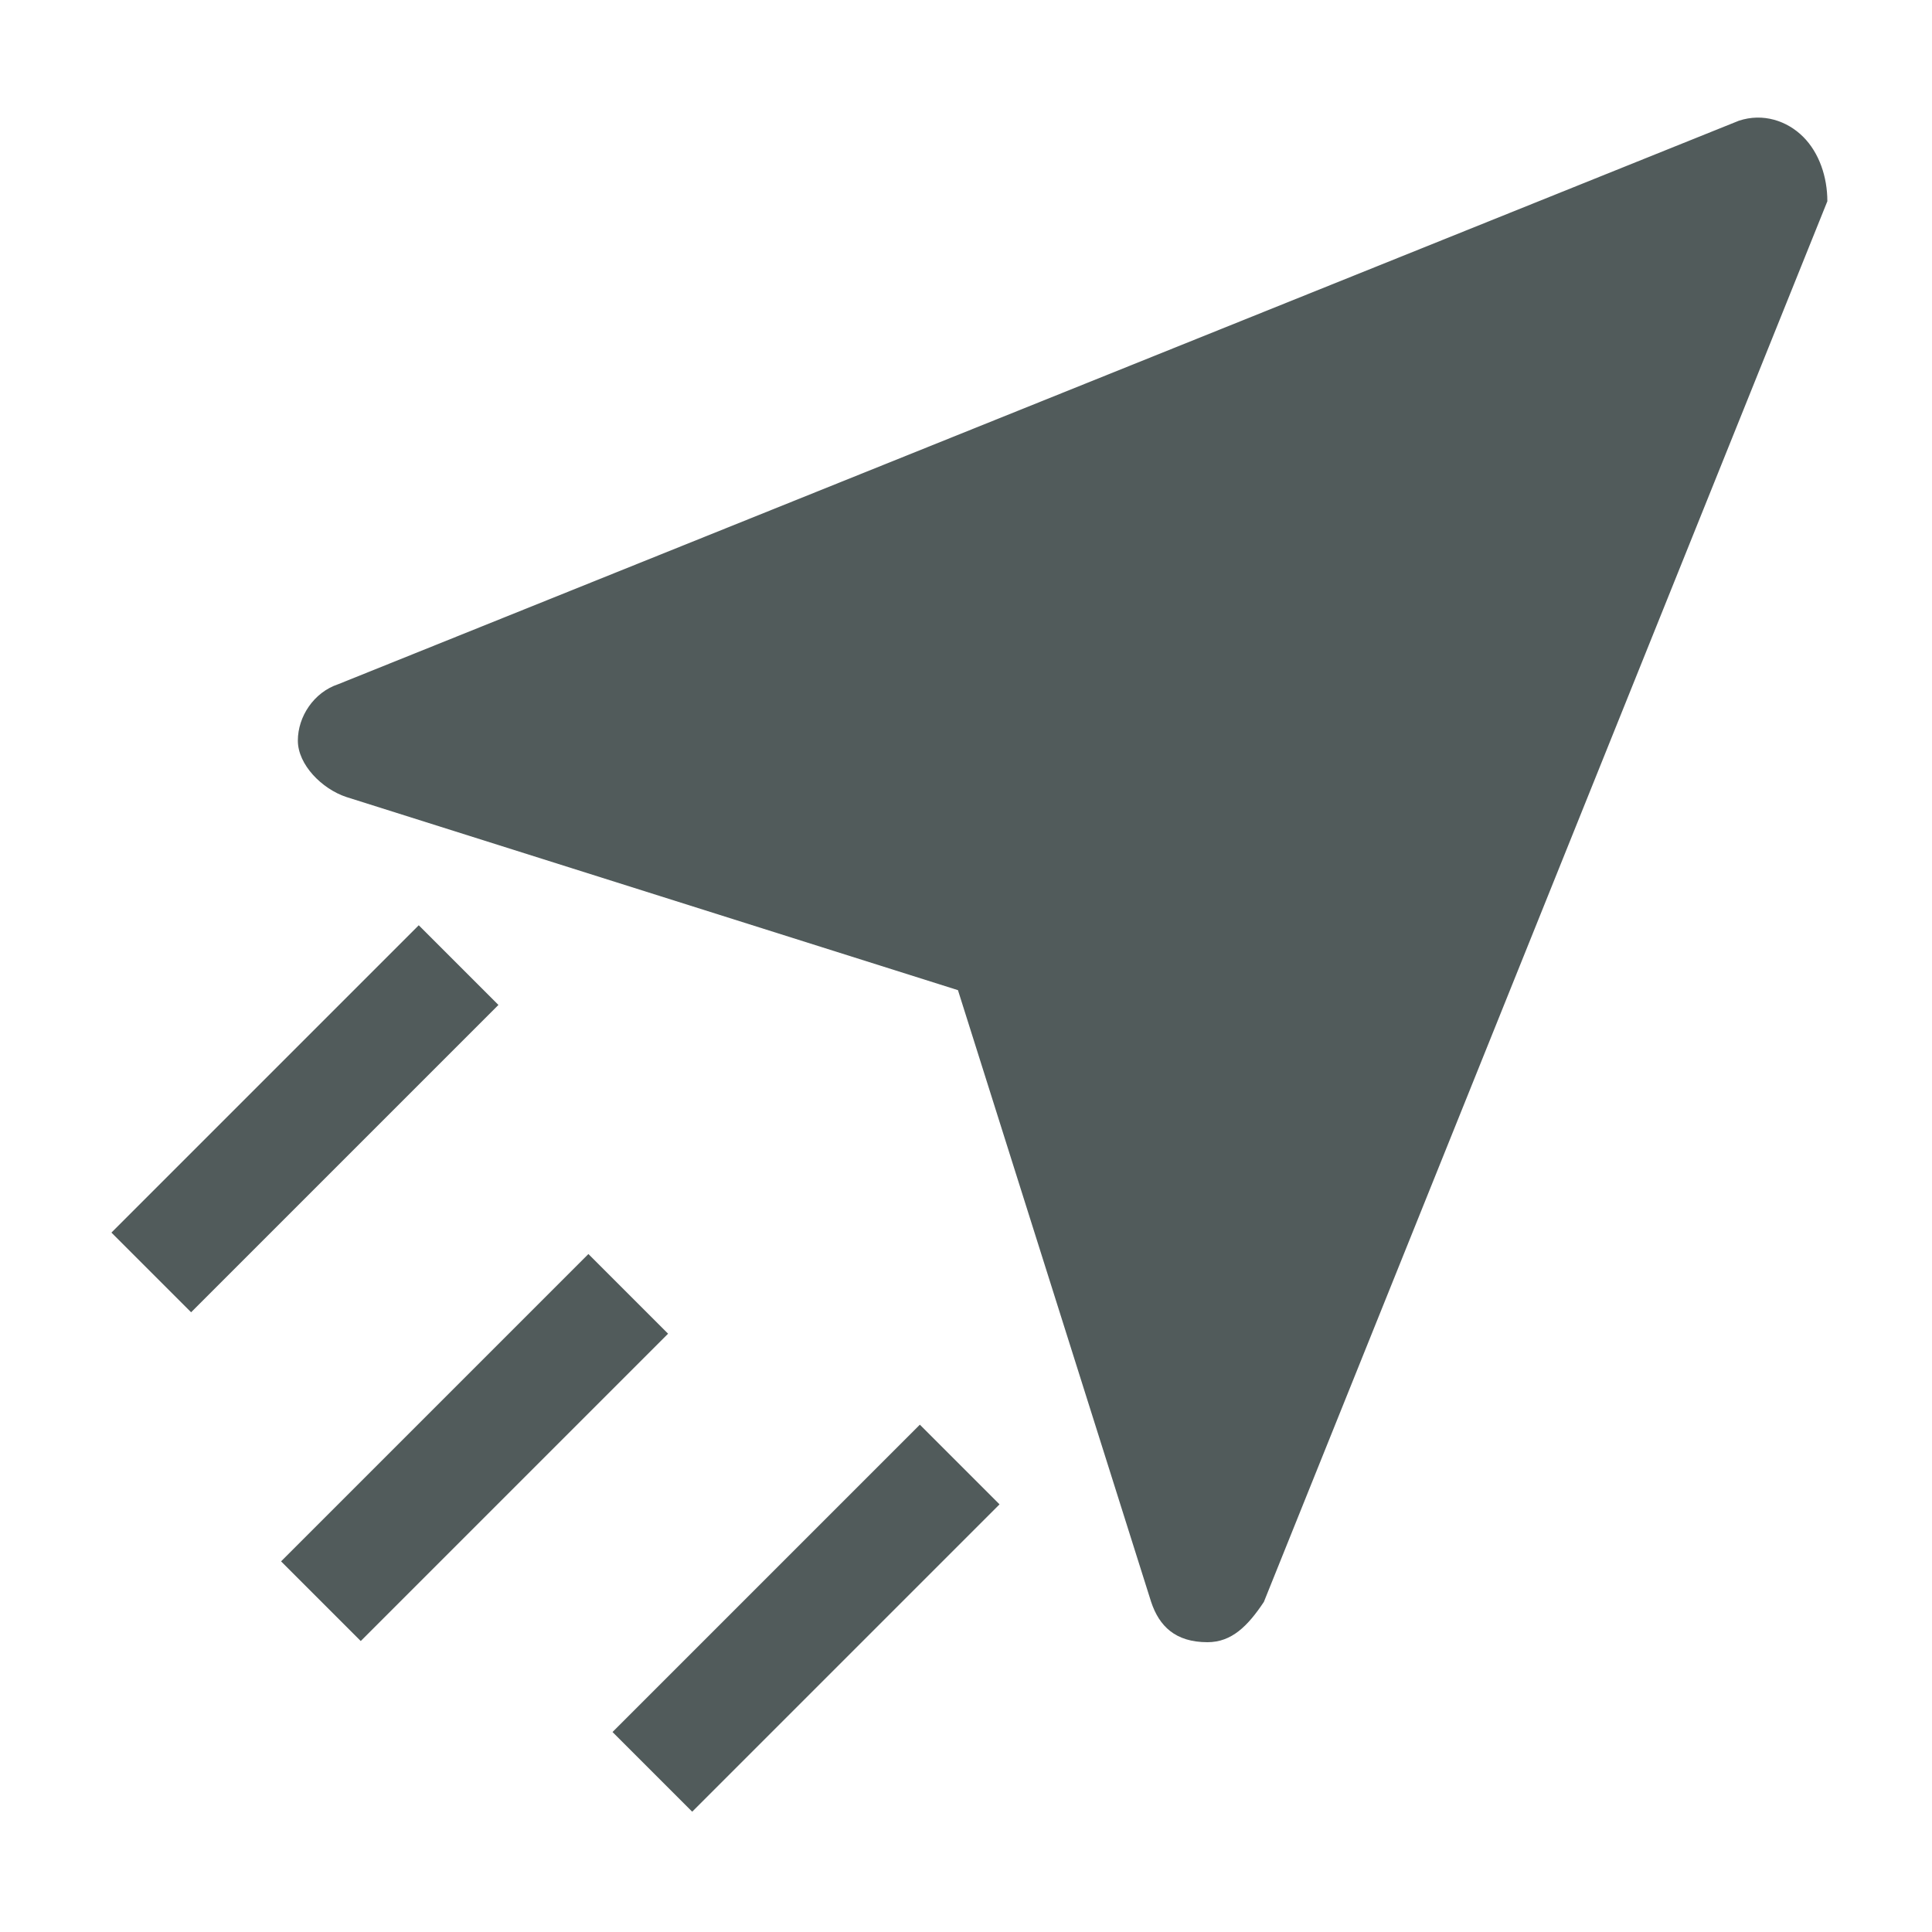 <?xml version="1.0" encoding="utf-8"?>
<!-- Generator: Adobe Illustrator 24.0.1, SVG Export Plug-In . SVG Version: 6.00 Build 0)  -->
<svg version="1.1" id="ic-transaction-sent" xmlns="http://www.w3.org/2000/svg" xmlns:xlink="http://www.w3.org/1999/xlink"
	 x="0px" y="0px" width="24px" height="24px" viewBox="0 0 24 24" style="enable-background:new 0 0 24 24;" xml:space="preserve">
<style type="text/css">
	.st0{fill:#515B5B;}
	.st1{fill:none;}
</style>
<g>
	<g>
		<path class="st0" d="M22.4,1.7c-0.2-0.2-0.5-0.3-0.8-0.2l-17.4,7C3.9,8.6,3.7,8.9,3.7,9.2S4,9.8,4.3,9.9l7.6,2.4l2.4,7.6
			c0.1,0.3,0.3,0.5,0.7,0.5l0,0c0.3,0,0.5-0.2,0.7-0.5l7-17.4C22.7,2.2,22.6,1.9,22.4,1.7z"/>
	</g>
</g>
<g>
	<g>
		<rect x="3.2" y="17.3" transform="matrix(0.707 -0.707 0.707 0.707 -11.002 9.427)" class="st0" width="5.4" height="1.4"/>
	</g>
</g>
<g>
	<g>
		<rect x="1.1" y="13.2" transform="matrix(0.707 -0.707 0.707 0.707 -8.726 6.757)" class="st0" width="5.4" height="1.4"/>
	</g>
</g>
<g>
	<g>
		
			<rect x="7.3" y="19.4" transform="matrix(0.707 -0.707 0.707 0.707 -11.268 12.961)" class="st0" width="5.4" height="1.4"/>
	</g>
</g>
<path id="Rectangle_4412" class="st1" d="M0,0h24v24H0V0z"/>
</svg>
